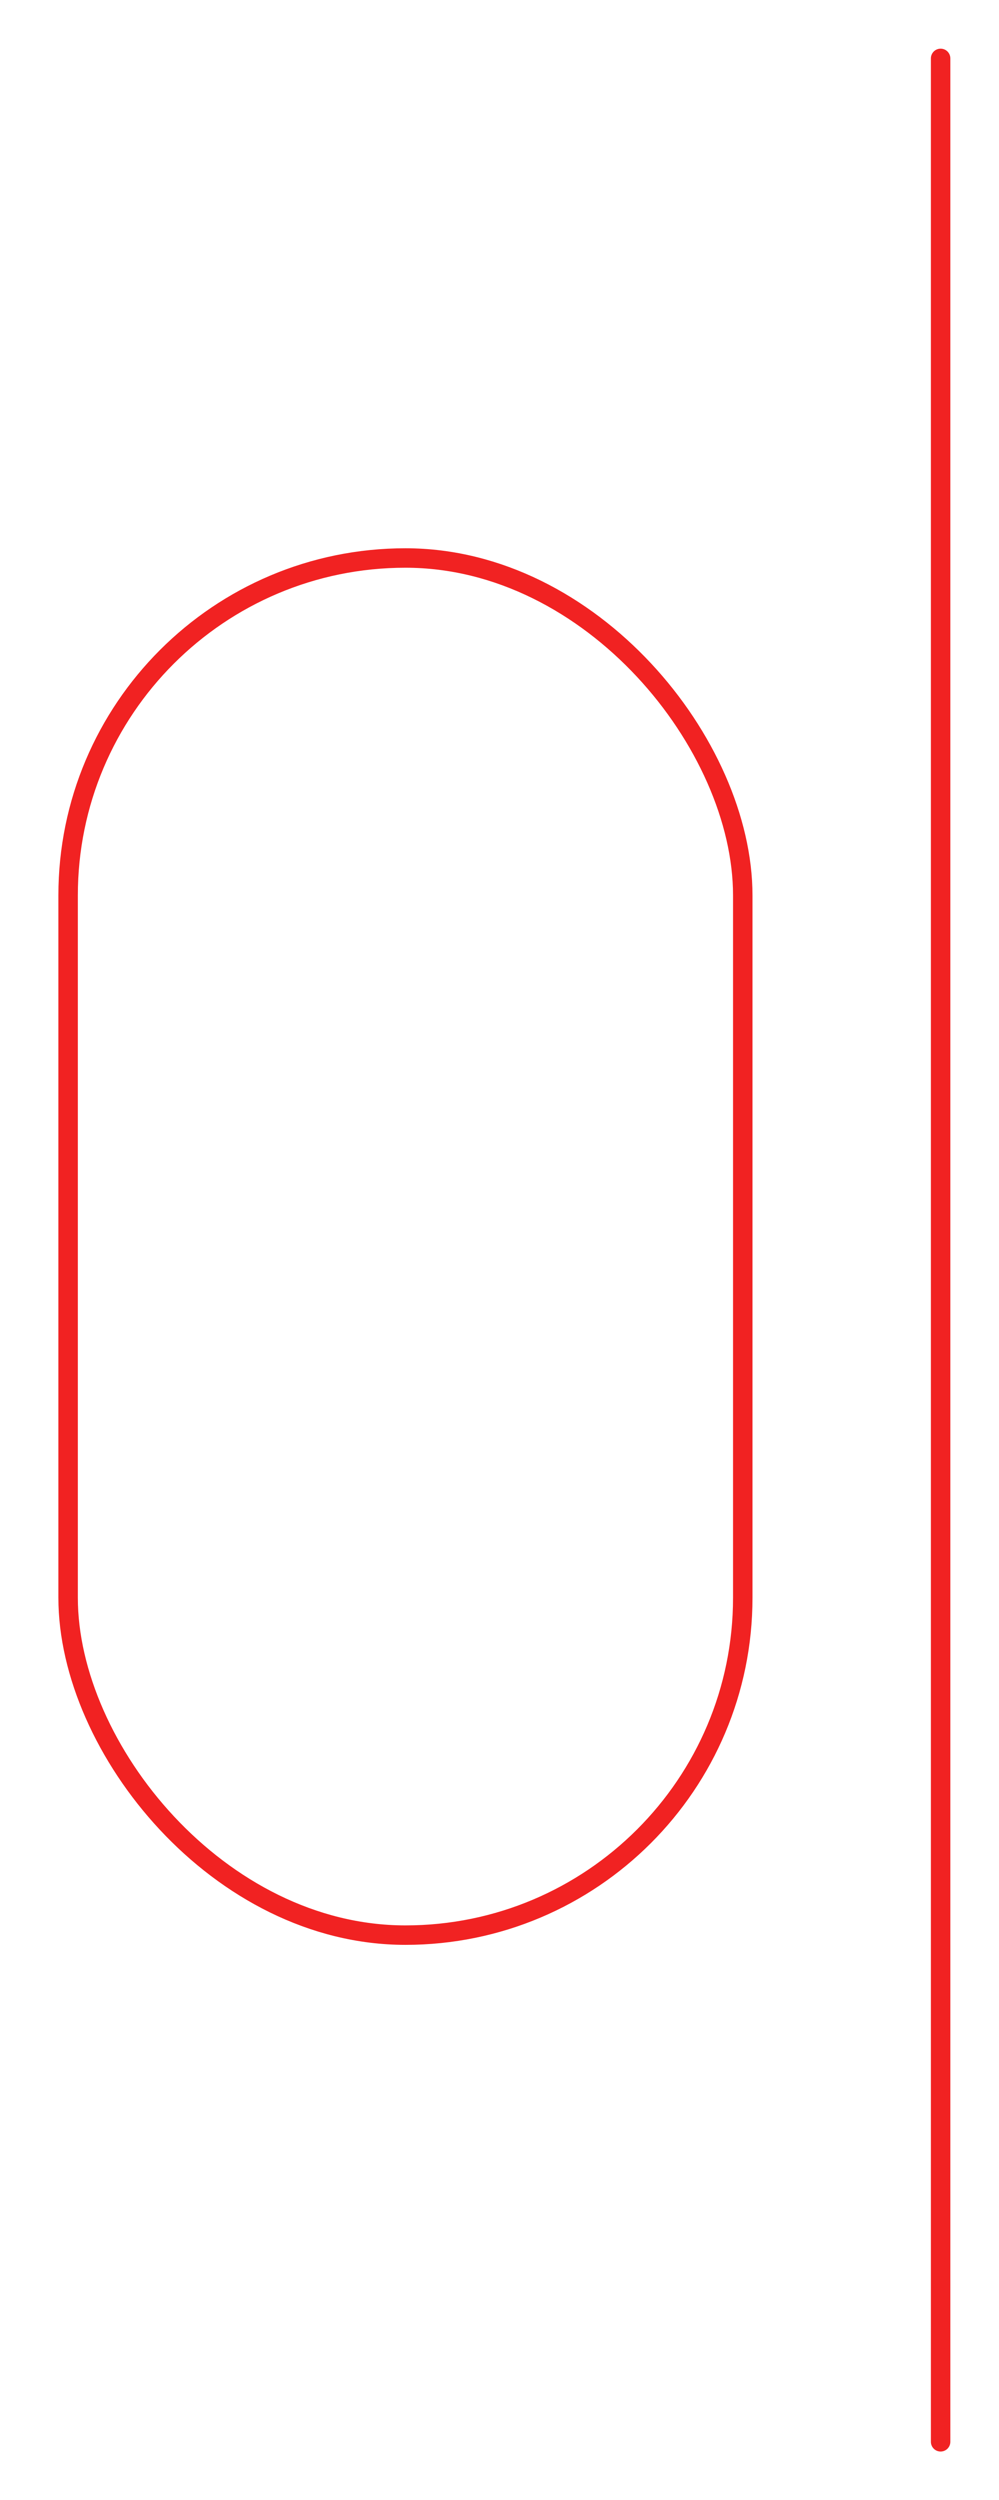 <svg xmlns="http://www.w3.org/2000/svg" xmlns:xlink="http://www.w3.org/1999/xlink" width="154" height="385.338" viewBox="0 0 154 385.338">
  <defs>
    <filter id="Path_41" x="136" y="0" width="18" height="385.338" filterUnits="userSpaceOnUse">
      <feOffset dx="-1" dy="1" input="SourceAlpha"/>
      <feGaussianBlur stdDeviation="2.5" result="blur"/>
      <feFlood flood-color="#f12222" flood-opacity="0.588"/>
      <feComposite operator="in" in2="blur"/>
      <feComposite in="SourceGraphic"/>
    </filter>
    <filter id="Rectangle_187" x="0" y="75.5" width="125" height="233.248" filterUnits="userSpaceOnUse">
      <feOffset dx="-1" dy="1" input="SourceAlpha"/>
      <feGaussianBlur stdDeviation="3" result="blur-2"/>
      <feFlood flood-color="#f12222" flood-opacity="0.549"/>
      <feComposite operator="in" in2="blur-2"/>
      <feComposite in="SourceGraphic"/>
    </filter>
  </defs>
  <g transform="matrix(1, 0, 0, 1, 0, 0)" filter="url(#Path_41)">
    <path id="Path_41-2" data-name="Path 41" d="M1920,1451.91v367.338" transform="translate(-1774 -1443.91)" fill="none" stroke="#f12222" stroke-linecap="round" stroke-width="3"/>
  </g>
  <g transform="matrix(1, 0, 0, 1, 0, 0)" filter="url(#Rectangle_187)">
    <g id="Rectangle_187-2" data-name="Rectangle 187" transform="translate(10 83.5)" fill="none" stroke="#f12222" stroke-width="3">
      <rect width="107" height="215.248" rx="53.5" stroke="none"/>
      <rect x="1.5" y="1.5" width="104" height="212.248" rx="52" fill="none"/>
    </g>
  </g>
</svg>
